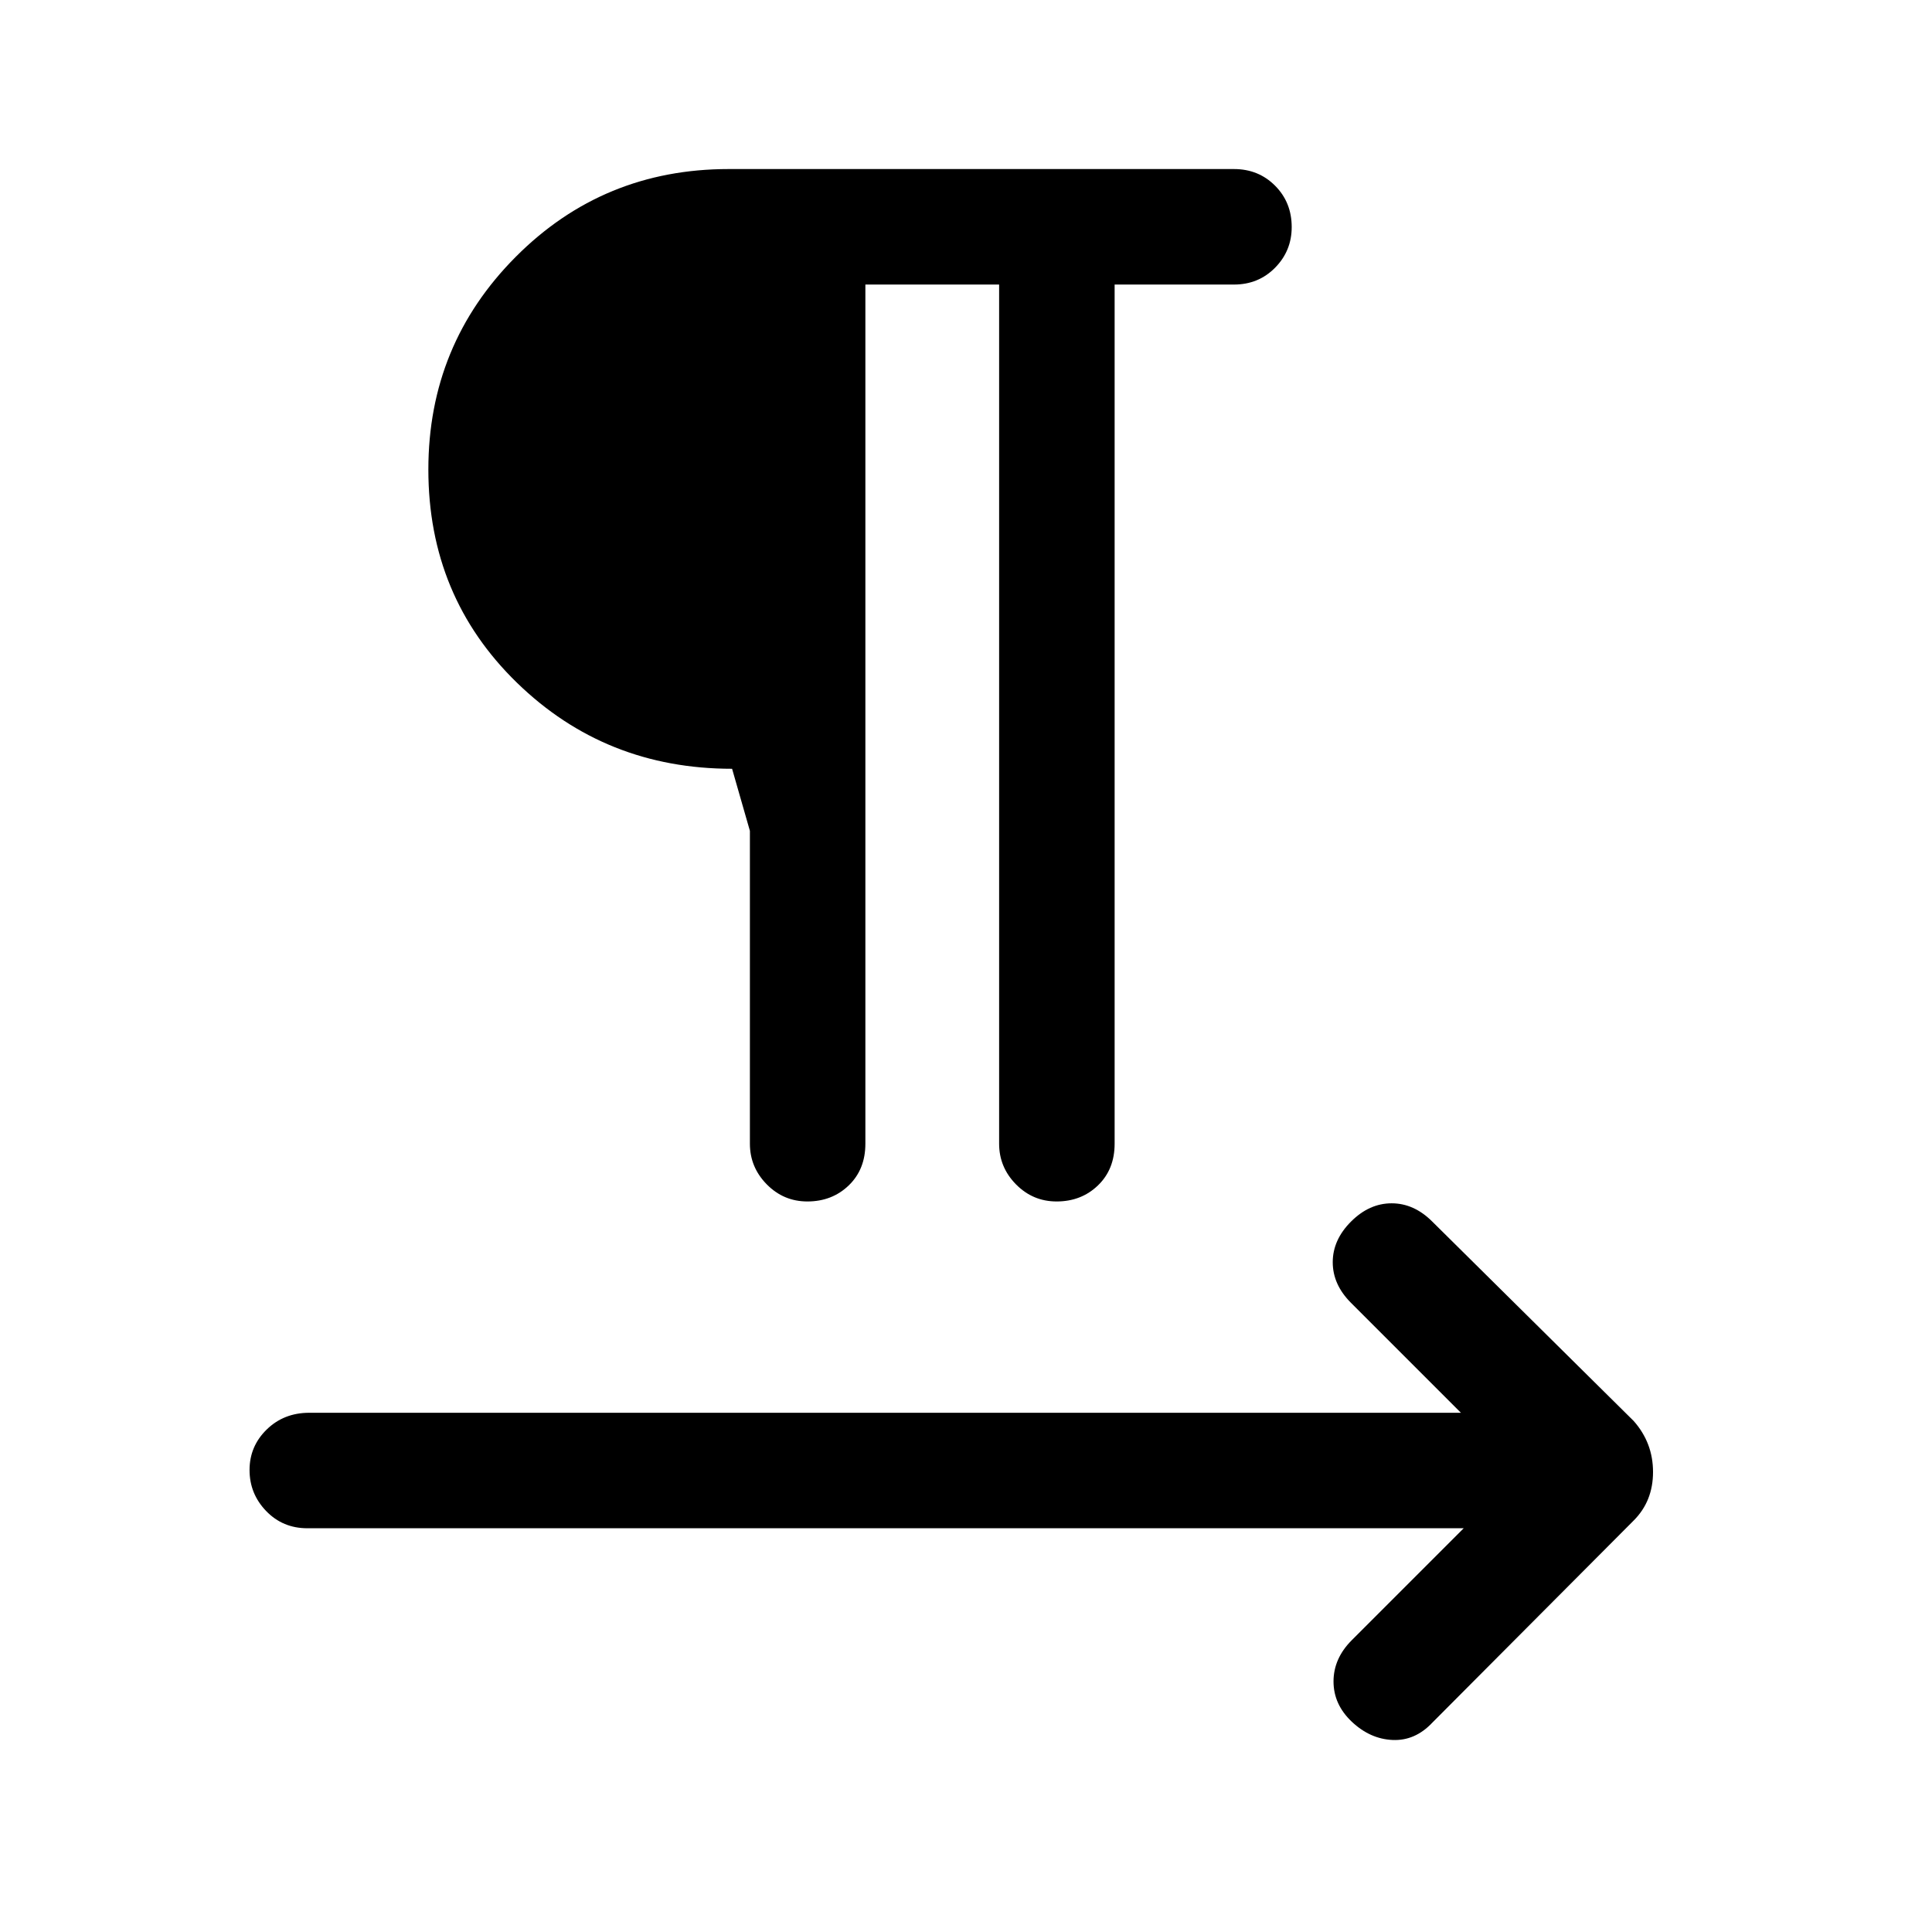 <svg xmlns="http://www.w3.org/2000/svg" height="48" viewBox="0 -960 960 960" width="48"><path d="M430-818.61v426.92q0 12.76-8.28 20.73-8.29 7.96-20.54 7.96-11.82 0-20.19-8.51-8.37-8.51-8.37-20.18v-155.46L363.77-578q-63 0-106.96-42.81-43.96-42.8-43.96-105.88 0-62.08 43.42-105.69Q299.69-876 362.05-876h251.1q12.2 0 20.45 8.29 8.24 8.28 8.24 20.53 0 11.82-8.24 20.19-8.25 8.38-20.45 8.38h-59.3v426.92q0 12.74-8.29 20.72-8.28 7.97-20.53 7.97-11.82 0-20.2-8.51-8.37-8.51-8.37-20.18v-426.92H430Zm297.31 617.99H152.69q-12.19 0-20.44-8.56-8.25-8.56-8.25-20.38 0-11.81 8.53-20.13 8.52-8.31 21.16-8.31h572.23l-54.61-54.62q-9.08-9.07-9.08-20.19 0-11.11 9.08-20.19 9.07-9.08 20.19-9.08 11.11 0 20.19 9.08l100.08 99.08q9.61 10.86 9.61 25.35 0 14.49-9.61 24.11L711.69-104q-8.56 9.08-19.74 8.58-11.18-.5-20.26-9.08-9.07-8.58-9.07-20t9.07-20.5l55.62-55.62Z"/></svg>